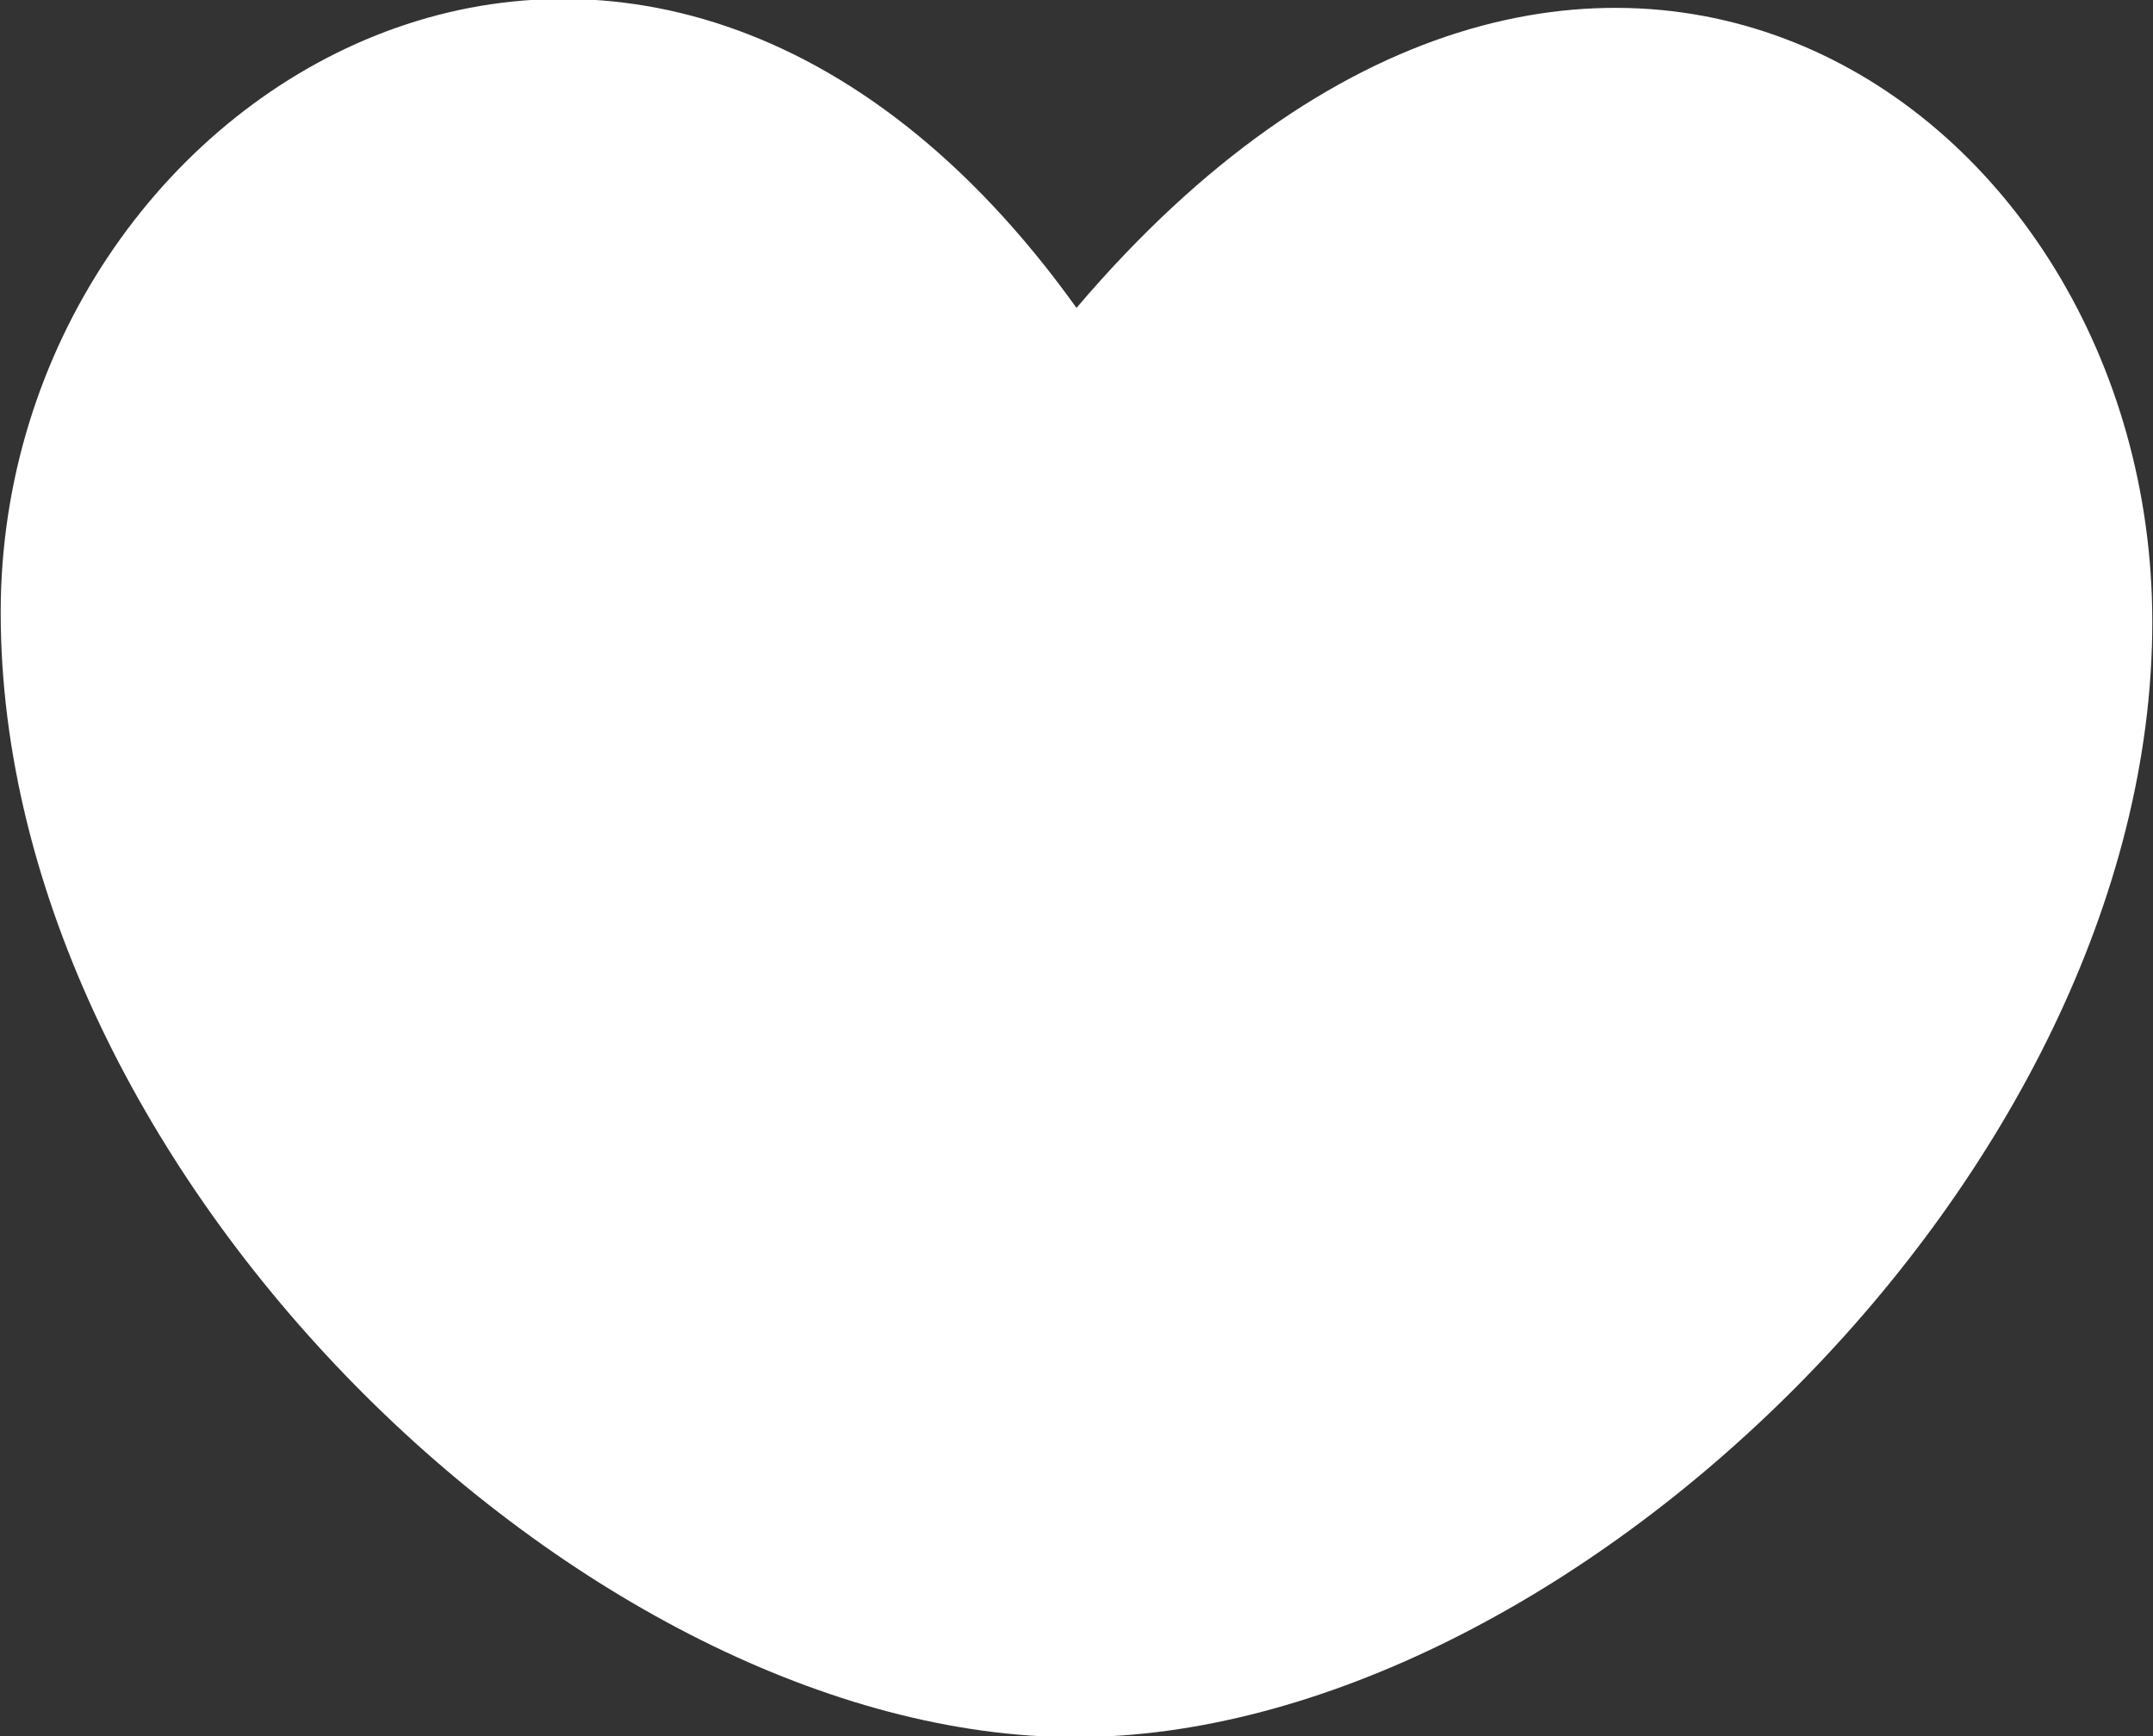 <svg version="1.2" baseProfile="tiny-ps" xmlns="http://www.w3.org/2000/svg" viewBox="0 0 248 200" width="248" height="200">
	<rect x="0" y="0" width="248" height="200" fill="#333333" stroke="none"/>
	<title>Heart</title>
	<style>
		tspan { white-space:pre }
		.shp0 { fill: #ffffff } 
	</style>
	<g id="Heart">
		<path id="Ellipse" class="shp0" d="M0.08 70.56C0.08 9.66 74.15 -34.17 124 35.47C182.25 -33.07 247.92 11.63 247.92 71.66C247.92 135.16 180.08 200.12 123.86 200.12C67.64 200.12 0.08 135.16 0.08 70.56Z" />
	</g>
</svg>